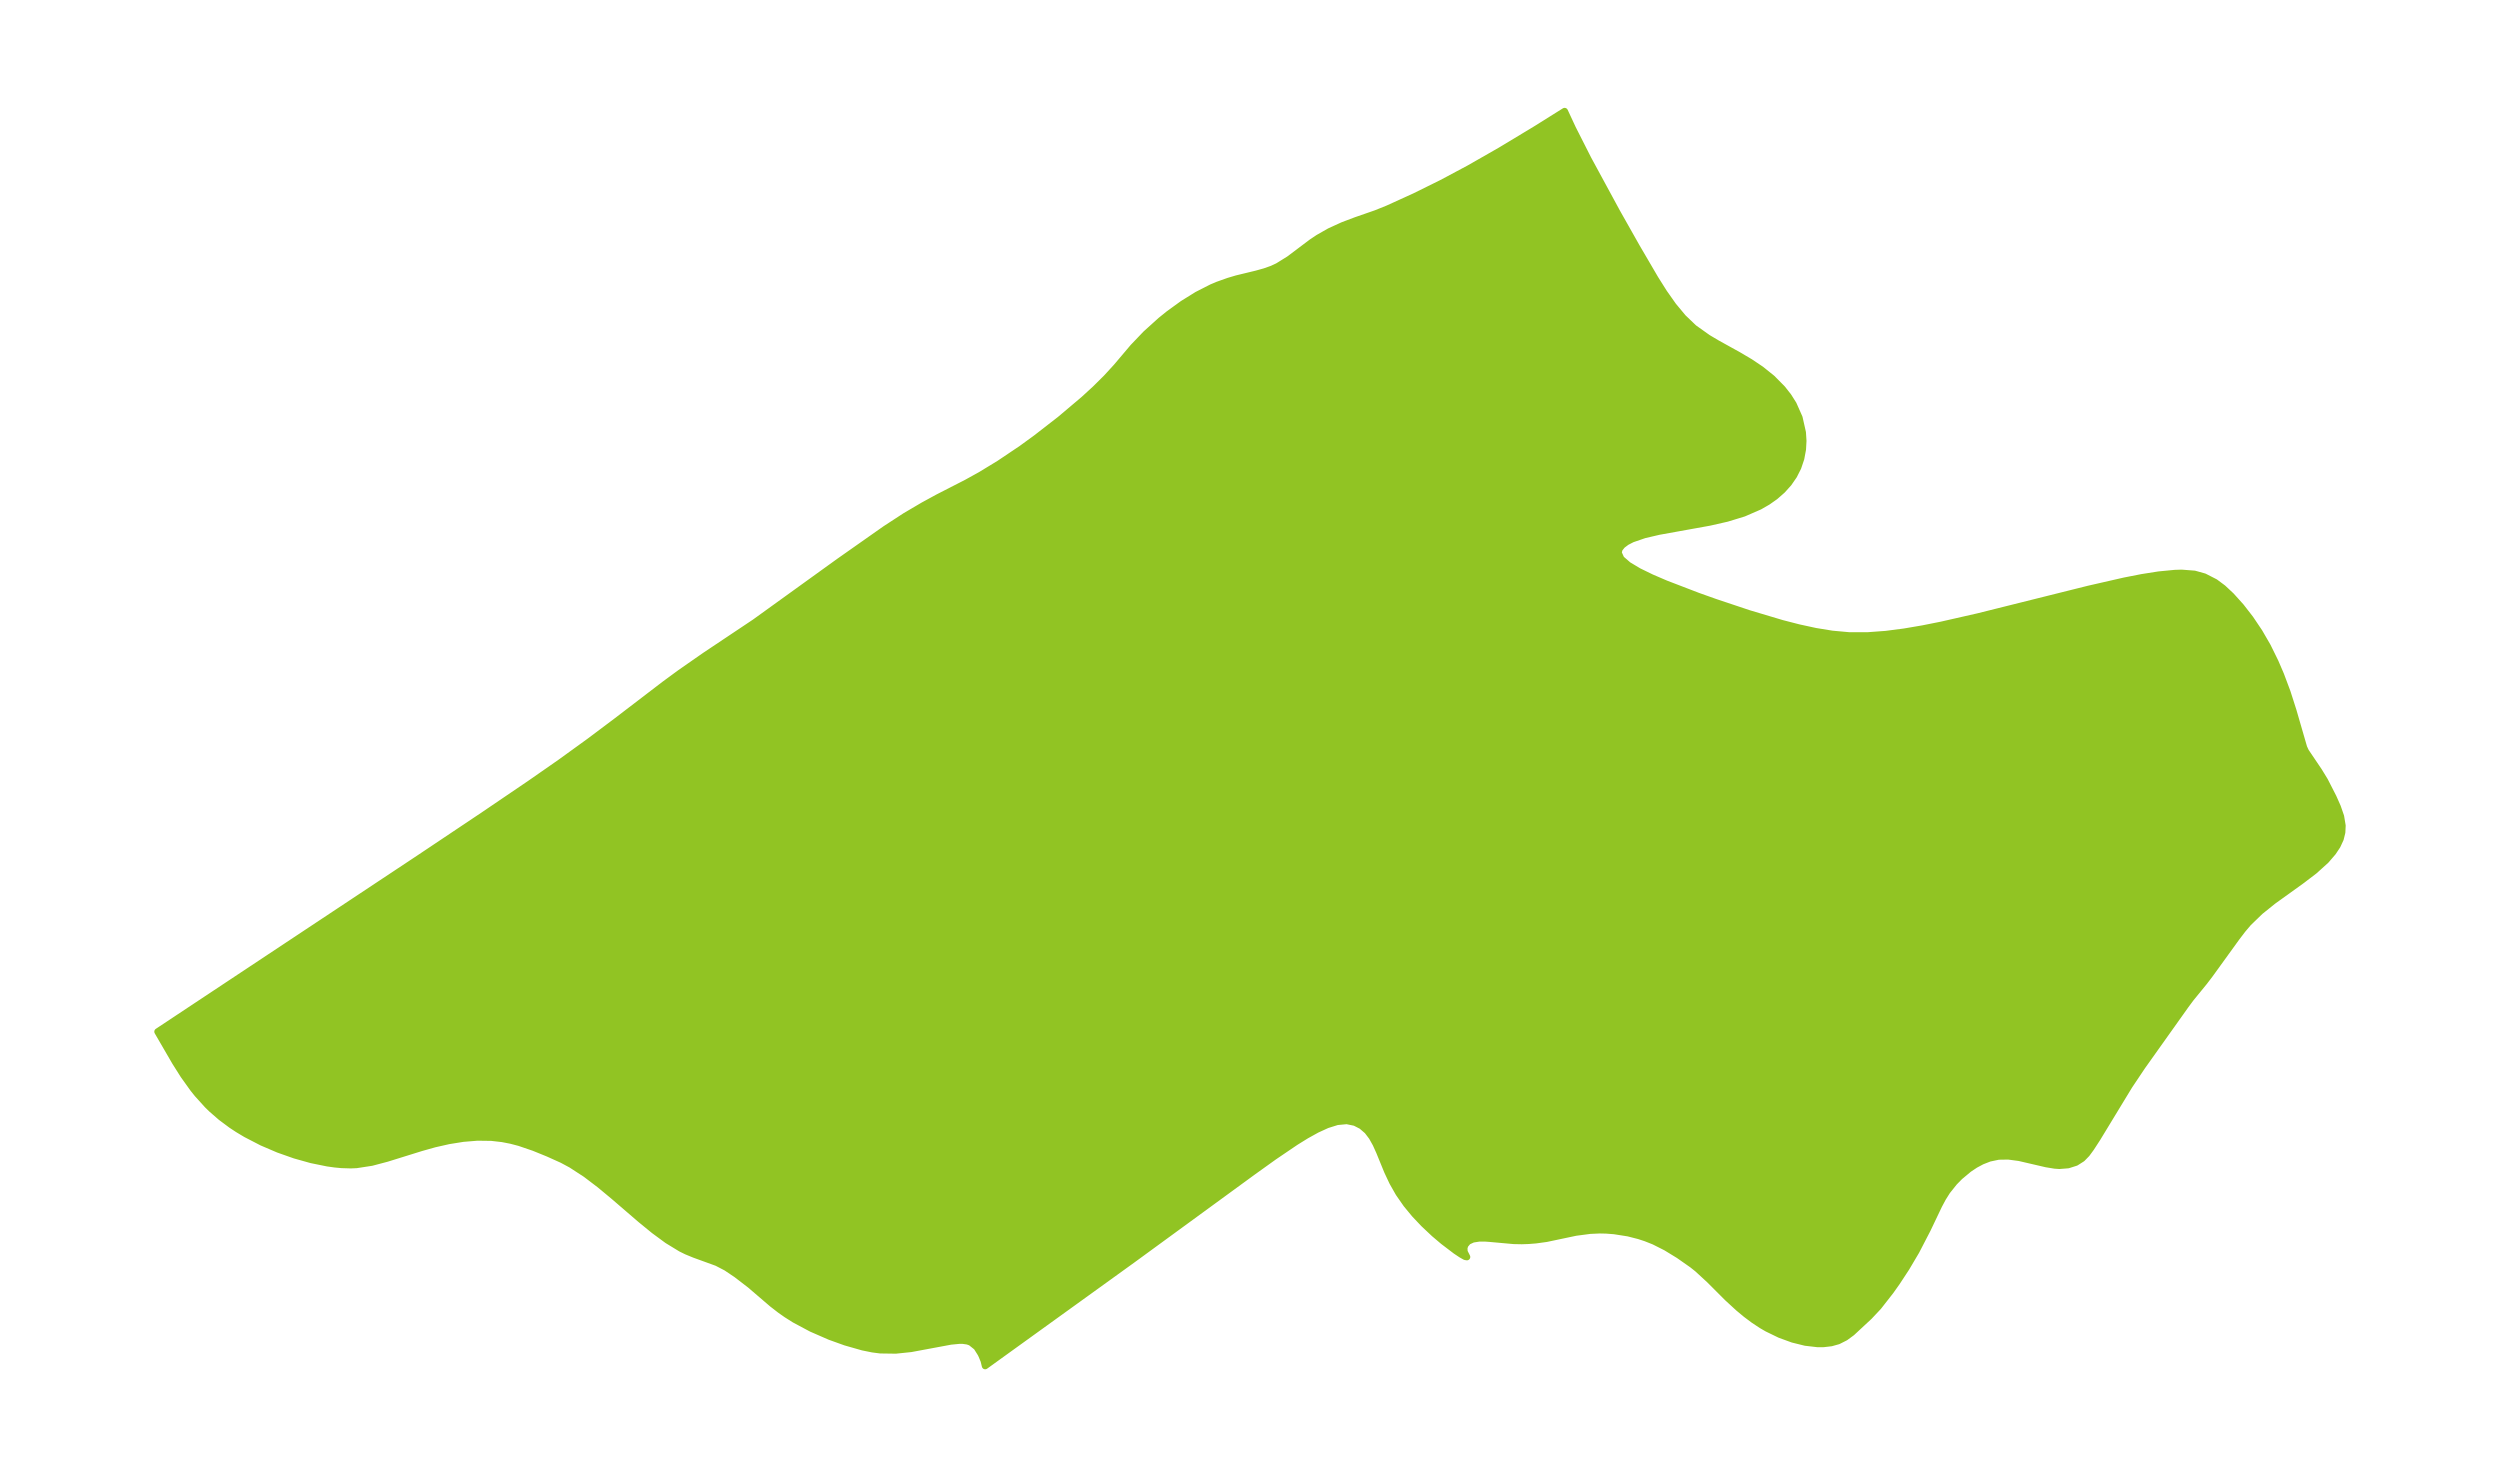 <?xml version="1.0" encoding="UTF-8"?>
<!DOCTYPE svg  PUBLIC '-//W3C//DTD SVG 1.1//EN'  'http://www.w3.org/Graphics/SVG/1.1/DTD/svg11.dtd'>
<svg width="371.52pt" height="219.51pt" version="1.1" viewBox="0 0 371.52 219.51" xmlns="http://www.w3.org/2000/svg" xmlns:xlink="http://www.w3.org/1999/xlink">
 <defs>
  <style type="text/css">*{stroke-linejoin: round; stroke-linecap: butt}</style>
 </defs>
 <g id="figure_1">
  <g id="patch_1">
   <path d="m0 219.51h371.52v-219.51h-371.52v219.51z" fill="none"/>
  </g>
  <g id="axes_1">
   <g id="PatchCollection_1">
    <defs>
     <path id="m279d4dd313" d="m342.68-107.77 1.918 2.843 0.872 1.425 1.263 2.47 0.639 1.44 0.484 1.402 0.23 1.374-0.047 0.998-0.239 0.973-0.466 1.009-0.647 0.973-1.04 1.208-1.726 1.558-1.956 1.487-4.12 2.96-1.961 1.573-1.766 1.709-0.838 0.988-0.922 1.209-3.985 5.513-0.842 1.1-1.961 2.401-0.757 1.02-6.476 9.11-1.926 2.878-4.725 7.773-0.953 1.469-0.628 0.857-0.684 0.704-0.925 0.588-1.164 0.369-1.294 0.102-0.684-0.047-1.256-0.206-4.03-0.936-1.611-0.214-1.46 0.023-1.349 0.282-1.13 0.441-0.98 0.525-0.947 0.631-1.352 1.125-0.827 0.843-1.056 1.322-0.643 1.023-0.581 1.088-1.695 3.555-1.685 3.254-1.474 2.491-1.404 2.141-0.93 1.31-1.807 2.311-1.367 1.454-2.571 2.389-0.964 0.709-1.069 0.541-1.039 0.29-1.13 0.131-0.885 0.004-1.813-0.21-1.882-0.466-1.906-0.696-1.887-0.916-0.826-0.48-1.172-0.773-1.152-0.864-1.117-0.928-1.649-1.515-2.662-2.665-1.772-1.631-0.779-0.622-2.015-1.412-1.9-1.162-1.766-0.891-1.226-0.487-1.011-0.332-1.599-0.409-2.079-0.327-1.2-0.093-0.974-0.02-1.418 0.063-2.131 0.279-4.384 0.924-1.569 0.214-1.072 0.085-1 0.034-1.2-0.024-3.54-0.32-0.721-0.052-0.878 0.003-0.941 0.148-0.717 0.334-0.444 0.533-0.127 0.443 0.027 0.556 0.388 0.771-0.255-0.043-0.585-0.33-0.81-0.541-1.872-1.424-1.338-1.135-1.562-1.469-1.333-1.411-1.226-1.483-1.144-1.645-0.918-1.617-0.77-1.637-1.183-2.894-0.527-1.169-0.587-1.051-0.683-0.895-0.861-0.739-0.978-0.501-1.226-0.252-1.43 0.136-1.492 0.467-1.535 0.702-1.563 0.867-1.581 0.98-3.193 2.164-3.21 2.3-17.857 13.04-21.873 15.773-0.187-0.771-0.316-0.769-0.144-0.299-0.612-0.97-0.882-0.702-0.479-0.167-0.693-0.099-0.489-0.006-1.329 0.129-5.902 1.099-2.262 0.235-2.288-0.032-1.156-0.15-1.454-0.295-2.554-0.728-2.323-0.835-2.74-1.196-2.535-1.355-1.183-0.75-0.931-0.654-1.186-0.919-3.265-2.801-2.048-1.574-1.516-1.017-1.384-0.721-3.343-1.214-1.184-0.487-0.835-0.412-1.994-1.216-1.989-1.463-1.99-1.626-4.017-3.458-2.048-1.701-2.093-1.592-2.158-1.404-1.341-0.72-2.11-0.951-2.105-0.856-2.163-0.738-1.251-0.327-1.274-0.248-1.613-0.184-2.096-0.027-2.118 0.173-2.124 0.339-2.115 0.478-1.993 0.56-5.119 1.591-2.247 0.594-2.252 0.346-0.844 0.036-1.37-0.042-1.011-0.095-1.085-0.152-2.405-0.49-2.44-0.684-2.451-0.865-2.436-1.044-2.386-1.234-1.191-0.713-0.968-0.638-1.541-1.147-1.371-1.191-0.645-0.628-1.486-1.641-0.62-0.774-1.433-2.001-1.248-1.977-2.615-4.506 38.89-25.784 9.411-6.293 6.956-4.72 4.579-3.188 4.279-3.095 3.986-2.991 7.248-5.543 2.328-1.71 3.697-2.574 7.379-4.928 12.504-9.018 6.888-4.843 2.958-1.928 2.688-1.582 2.165-1.181 4.231-2.167 2.058-1.138 2.814-1.71 3.342-2.246 2.173-1.583 3.537-2.745 3.516-2.97 1.728-1.587 1.641-1.627 1.5-1.636 2.477-2.928 1.891-1.979 2.208-1.994 1.194-0.963 2.078-1.506 2.139-1.33 2.18-1.111 0.842-0.356 1.642-0.584 1.192-0.355 2.957-0.717 1.23-0.343 1.023-0.363 0.907-0.414 1.697-1.053 3.364-2.533 0.973-0.65 1.683-0.959 1.953-0.892 1.967-0.743 2.944-1.022 1.792-0.723 3.987-1.815 3.971-1.963 4.112-2.193 4.63-2.645 5.198-3.134 4.36-2.729 1.182 2.544 2.323 4.585 4.275 7.878 2.933 5.194 2.74 4.685 1.313 2.082 1.369 1.942 1.465 1.763 1.606 1.538 2.072 1.476 1.334 0.792 3.23 1.789 1.743 1.032 1.6 1.075 1.644 1.322 1.525 1.546 0.882 1.122 0.75 1.185 0.884 1.996 0.496 2.2 0.079 1.257-0.069 1.25-0.254 1.362-0.443 1.315-0.617 1.219-0.788 1.14-0.928 1.03-1.065 0.934-1.109 0.781-1.201 0.69-2.357 1.025-2.495 0.763-2.582 0.587-7.529 1.357-2.163 0.505-1.814 0.623-0.824 0.427-0.637 0.475-0.443 0.551-0.149 0.573 0.416 0.921 1.067 0.924 1.547 0.925 1.897 0.925 2.149 0.923 4.773 1.832 2.53 0.9 5.026 1.68 4.933 1.472 2.479 0.638 2.483 0.539 2.488 0.405 2.493 0.227 2.735 0.006 2.741-0.202 2.744-0.356 2.746-0.468 2.747-0.548 5.495-1.249 16.405-4.096 5.333-1.218 2.591-0.508 2.508-0.395 2.389-0.231 0.993-0.031 1.917 0.147 1.458 0.408 1.609 0.824 1.161 0.864 1.234 1.156 1.44 1.601 1.395 1.8 1.328 1.976 1.234 2.133 1.14 2.319 0.814 1.893 0.964 2.571 0.889 2.778 1.584 5.467 0.306 0.659" stroke="#91c423"/>
    </defs>
    <g clip-path="url(#p74809e35ed)">
     <use y="219.51" fill="#91c423" stroke="#91c423" xlink:href="#m279d4dd313"/>
    </g>
   </g>
  </g>
 </g>
 <defs>
  <clipPath id="p74809e35ed">
   <rect x="7.2" y="7.2" width="357.12" height="205.11"/>
  </clipPath>
 </defs>
</svg>
